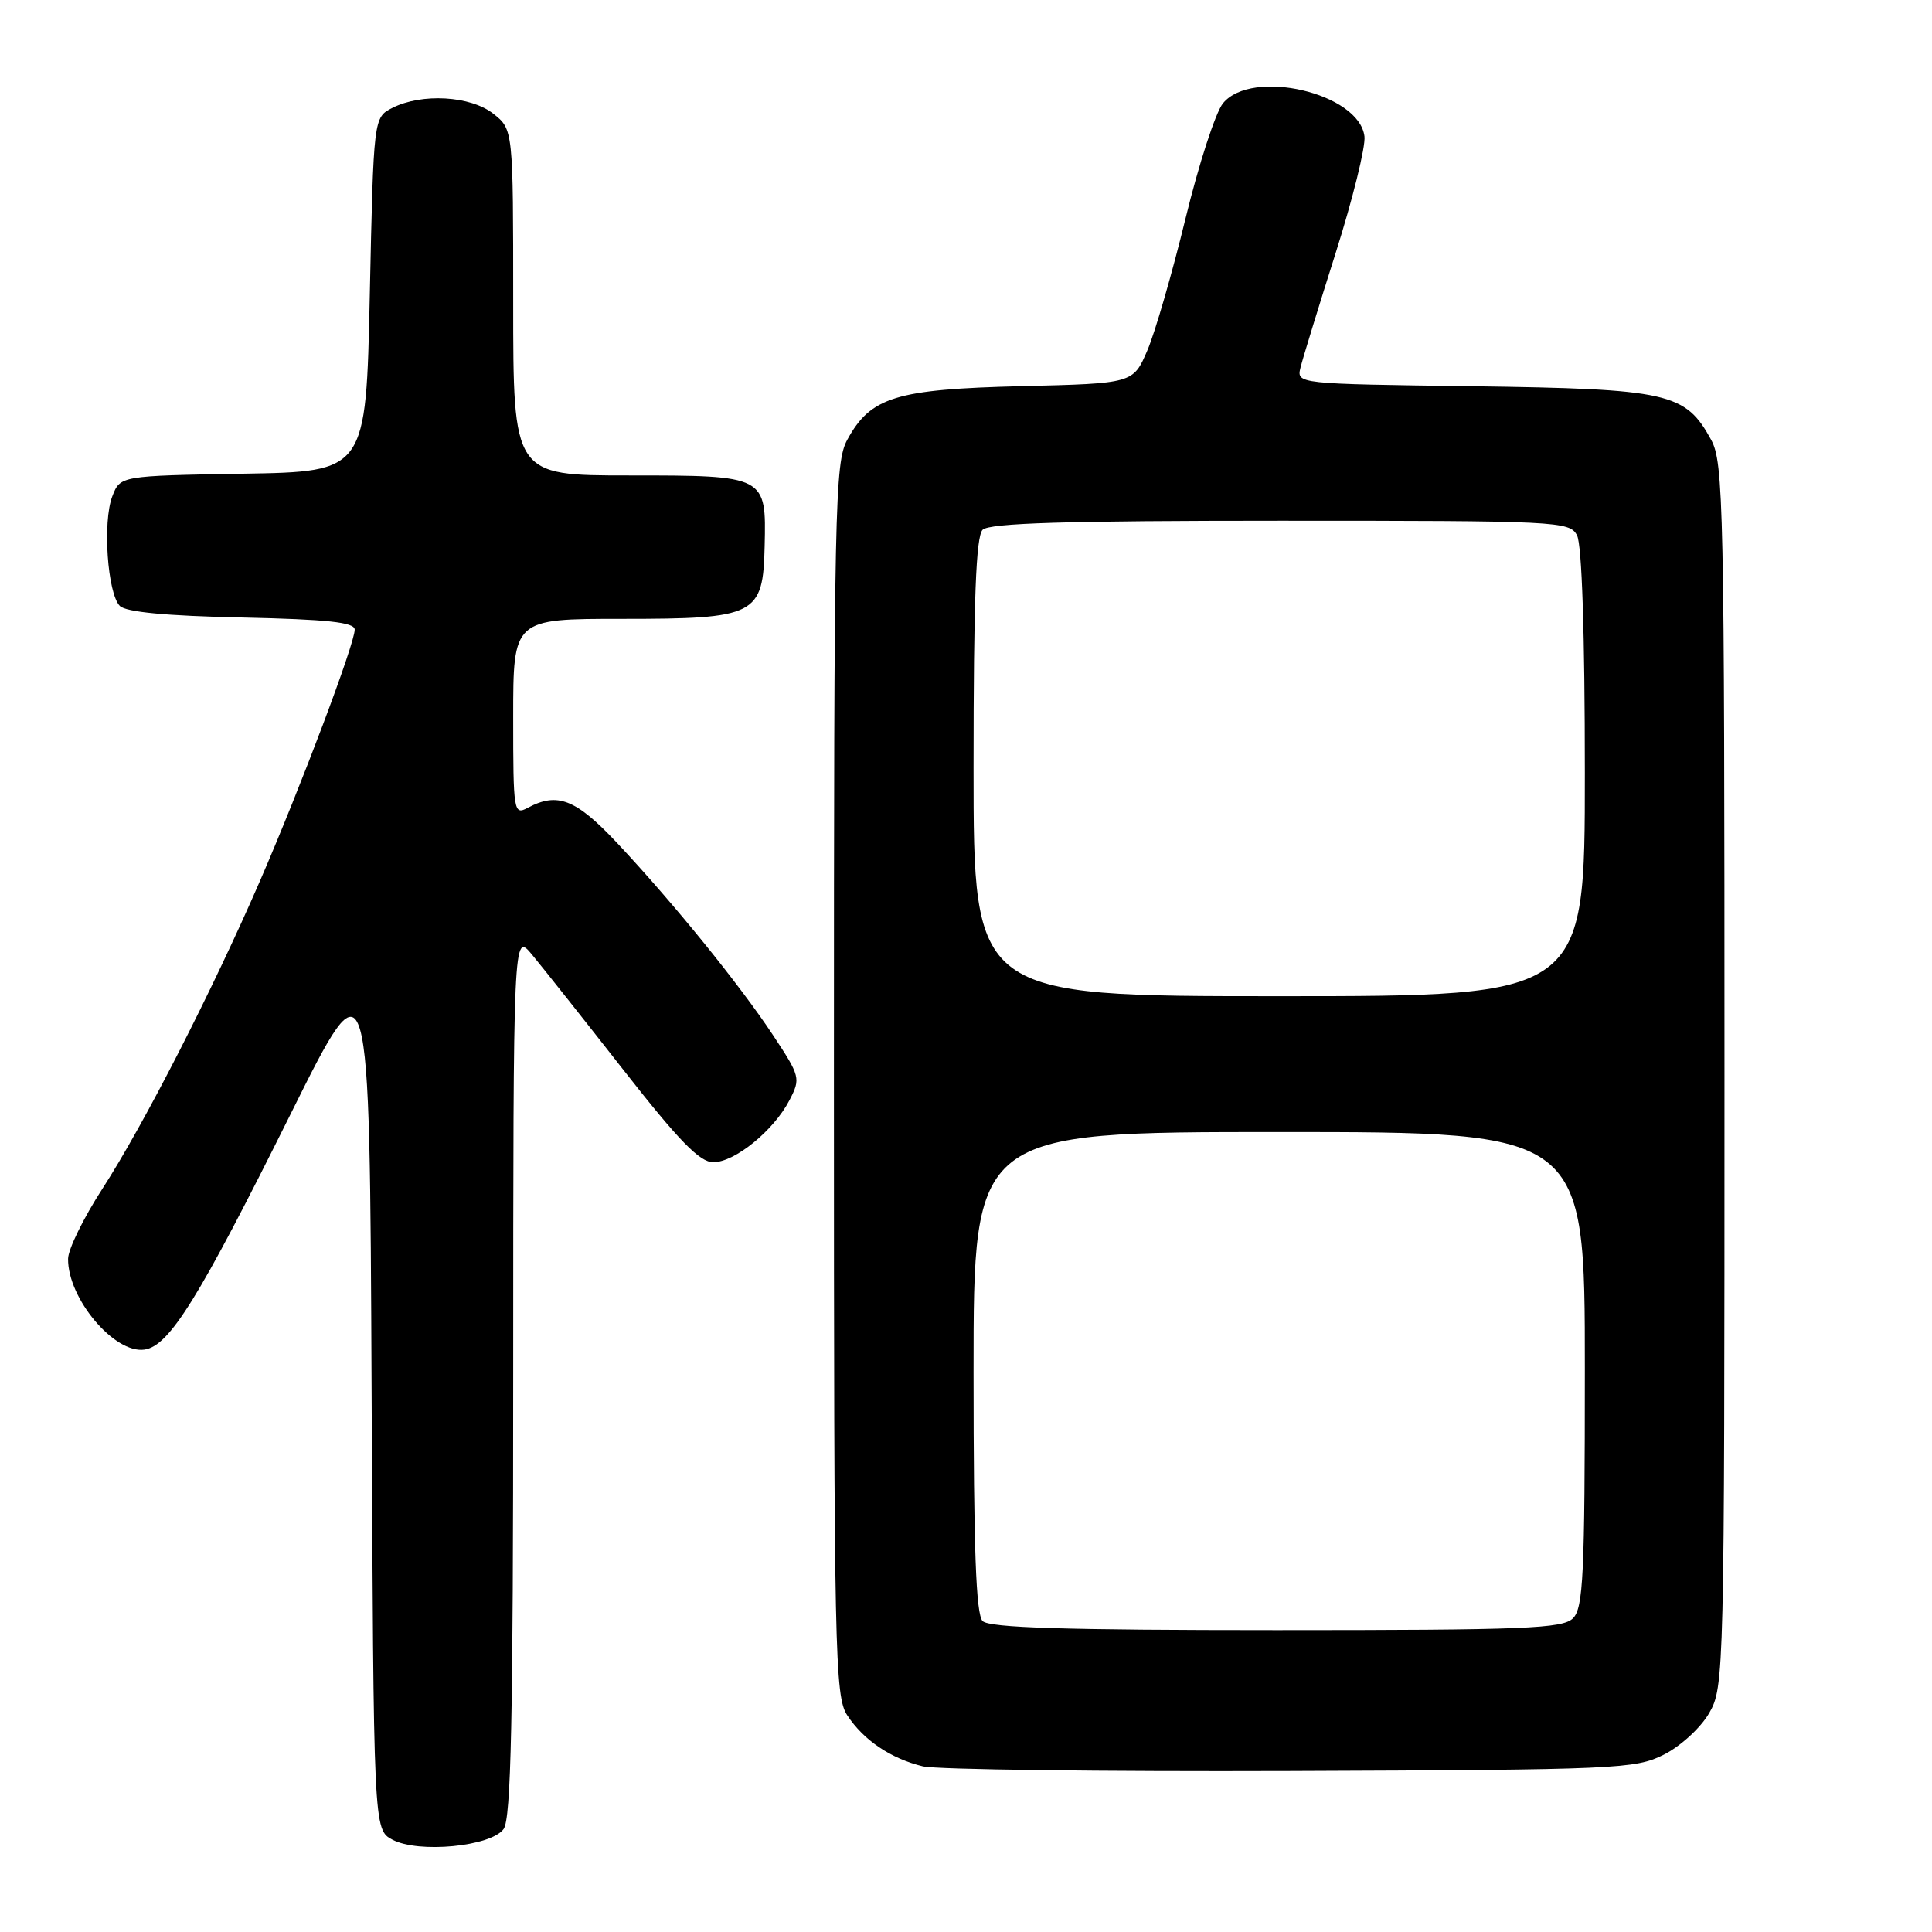 <?xml version="1.0" encoding="UTF-8" standalone="no"?>
<!DOCTYPE svg PUBLIC "-//W3C//DTD SVG 1.1//EN" "http://www.w3.org/Graphics/SVG/1.1/DTD/svg11.dtd" >
<svg xmlns="http://www.w3.org/2000/svg" xmlns:xlink="http://www.w3.org/1999/xlink" version="1.1" viewBox="0 0 256 256">
 <g >
 <path fill="currentColor"
d=" M 66.73 242.36 C 67.72 241.00 68.00 227.87 68.00 182.06 C 68.01 123.50 68.01 123.50 70.50 126.50 C 71.87 128.15 77.31 135.01 82.59 141.75 C 89.97 151.18 92.72 154.00 94.51 154.00 C 97.37 154.00 102.53 149.80 104.61 145.78 C 106.11 142.89 106.04 142.63 102.42 137.15 C 97.97 130.43 89.28 119.71 81.82 111.75 C 76.32 105.89 73.88 104.92 69.93 107.04 C 68.07 108.03 68.00 107.61 68.00 95.04 C 68.00 82.00 68.00 82.00 82.39 82.00 C 100.22 82.00 101.11 81.55 101.32 72.35 C 101.54 63.02 101.50 63.00 83.38 63.00 C 68.00 63.00 68.00 63.00 68.00 40.07 C 68.00 17.15 68.00 17.15 65.37 15.07 C 62.34 12.69 55.91 12.32 52.00 14.29 C 49.50 15.56 49.50 15.56 49.00 39.03 C 48.50 62.50 48.50 62.50 32.22 62.77 C 15.93 63.05 15.93 63.05 14.88 65.77 C 13.58 69.14 14.24 78.64 15.88 80.29 C 16.69 81.10 22.04 81.61 32.05 81.82 C 43.40 82.07 47.00 82.45 47.00 83.43 C 47.00 85.31 39.90 104.15 34.47 116.68 C 28.13 131.29 19.01 149.11 13.54 157.56 C 11.07 161.38 9.03 165.53 9.02 166.80 C 8.97 172.05 15.15 179.40 19.14 178.83 C 22.44 178.36 26.34 172.07 38.55 147.53 C 48.98 126.56 48.98 126.56 49.24 184.50 C 49.50 242.44 49.50 242.44 52.00 243.77 C 55.45 245.60 65.03 244.68 66.73 242.36 Z  M 220.47 232.50 C 222.68 231.39 225.35 228.94 226.47 227.00 C 228.46 223.56 228.50 222.05 228.50 142.50 C 228.50 66.95 228.38 61.28 226.73 58.27 C 223.32 52.03 221.13 51.54 195.15 51.18 C 171.79 50.87 171.79 50.87 172.33 48.68 C 172.63 47.48 174.72 40.66 176.98 33.53 C 179.24 26.40 180.96 19.44 180.80 18.08 C 180.11 12.32 165.86 9.00 162.04 13.70 C 161.06 14.92 158.83 21.79 157.08 28.98 C 155.33 36.17 153.06 44.03 152.03 46.43 C 150.15 50.81 150.15 50.81 135.33 51.17 C 118.70 51.58 115.36 52.60 112.27 58.27 C 110.62 61.28 110.50 66.97 110.50 143.04 C 110.50 219.27 110.62 224.76 112.26 227.28 C 114.43 230.59 118.02 233.01 122.28 234.05 C 124.05 234.48 145.97 234.76 171.00 234.67 C 214.33 234.51 216.69 234.40 220.47 232.50 Z  M 130.20 214.80 C 129.32 213.92 129.00 205.20 129.00 181.80 C 129.00 150.00 129.00 150.00 169.50 150.00 C 210.00 150.00 210.00 150.00 210.00 181.43 C 210.00 208.67 209.79 213.07 208.43 214.43 C 207.06 215.80 202.09 216.00 169.13 216.00 C 141.12 216.00 131.09 215.69 130.20 214.80 Z  M 129.00 101.70 C 129.00 79.47 129.32 71.08 130.20 70.20 C 131.09 69.31 141.24 69.00 169.66 69.00 C 206.47 69.00 207.97 69.07 208.96 70.93 C 209.61 72.14 210.00 83.97 210.00 102.43 C 210.00 132.00 210.00 132.00 169.50 132.00 C 129.00 132.00 129.00 132.00 129.00 101.70 Z "/>
</g>
</svg>